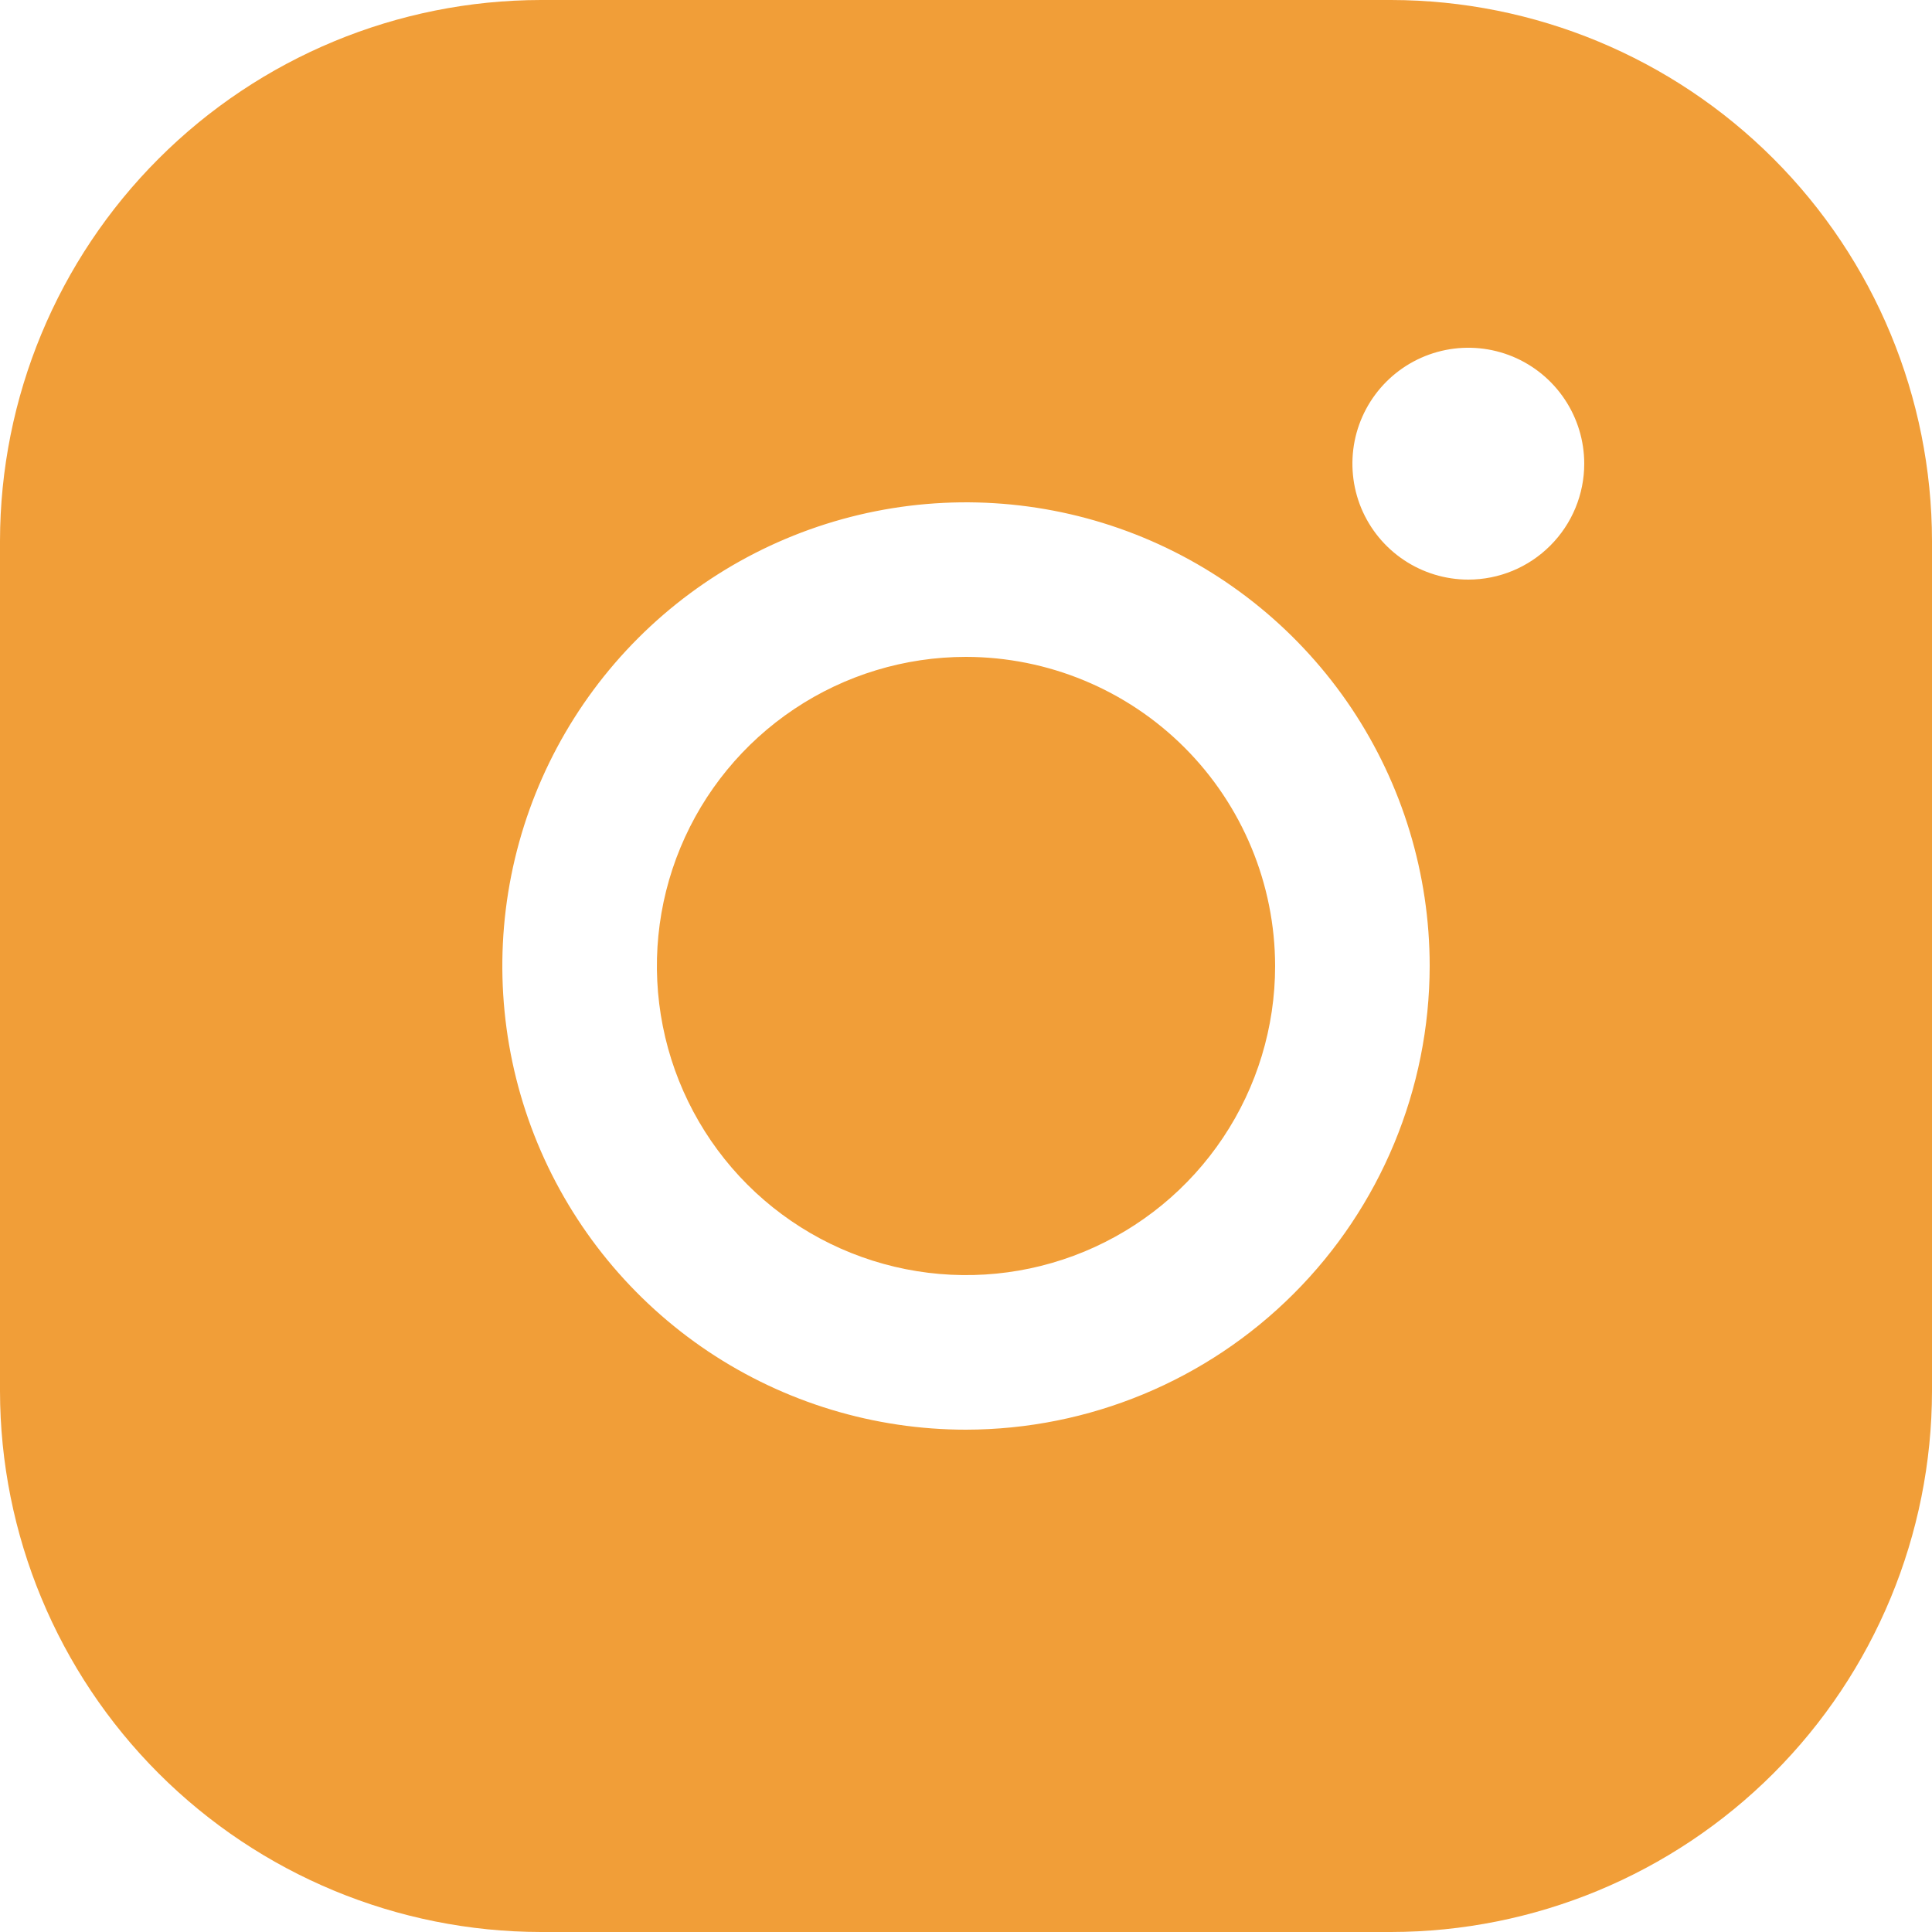 <svg width="34" height="34" viewBox="0 0 34 34" fill="none" xmlns="http://www.w3.org/2000/svg">
<path d="M22.44 17C22.44 18.076 22.121 19.128 21.523 20.022C20.925 20.917 20.076 21.614 19.082 22.026C18.088 22.438 16.994 22.545 15.939 22.335C14.883 22.125 13.914 21.607 13.153 20.847C12.393 20.086 11.874 19.116 11.665 18.061C11.455 17.006 11.562 15.912 11.974 14.918C12.386 13.924 13.083 13.075 13.978 12.477C14.872 11.879 15.924 11.56 17 11.56C18.442 11.562 19.825 12.135 20.845 13.155C21.865 14.175 22.438 15.558 22.44 17ZM34 9.52V24.48C33.997 27.004 32.993 29.424 31.209 31.209C29.424 32.993 27.004 33.997 24.48 34H9.52C6.996 33.997 4.576 32.993 2.792 31.209C1.007 29.424 0.003 27.004 0 24.48V9.52C0.003 6.996 1.007 4.576 2.792 2.792C4.576 1.007 6.996 0.003 9.52 0H24.48C27.004 0.003 29.424 1.007 31.209 2.792C32.993 4.576 33.997 6.996 34 9.52ZM25.16 17C25.16 15.386 24.681 13.808 23.785 12.466C22.888 11.125 21.614 10.079 20.123 9.461C18.632 8.844 16.991 8.682 15.408 8.997C13.825 9.312 12.371 10.089 11.23 11.23C10.089 12.371 9.312 13.825 8.997 15.408C8.682 16.991 8.844 18.632 9.461 20.123C10.079 21.614 11.125 22.888 12.466 23.785C13.808 24.681 15.386 25.16 17 25.16C19.163 25.157 21.238 24.297 22.767 22.767C24.297 21.238 25.157 19.163 25.16 17ZM27.88 8.16C27.88 7.757 27.76 7.362 27.536 7.027C27.312 6.691 26.993 6.43 26.621 6.275C26.248 6.121 25.838 6.08 25.442 6.159C25.046 6.238 24.683 6.432 24.398 6.717C24.112 7.003 23.918 7.366 23.839 7.762C23.761 8.158 23.801 8.568 23.955 8.941C24.11 9.313 24.371 9.632 24.707 9.856C25.042 10.08 25.436 10.2 25.84 10.2C26.381 10.2 26.9 9.985 27.282 9.602C27.665 9.22 27.88 8.701 27.88 8.16Z" fill="#F19E38"/>
</svg>
